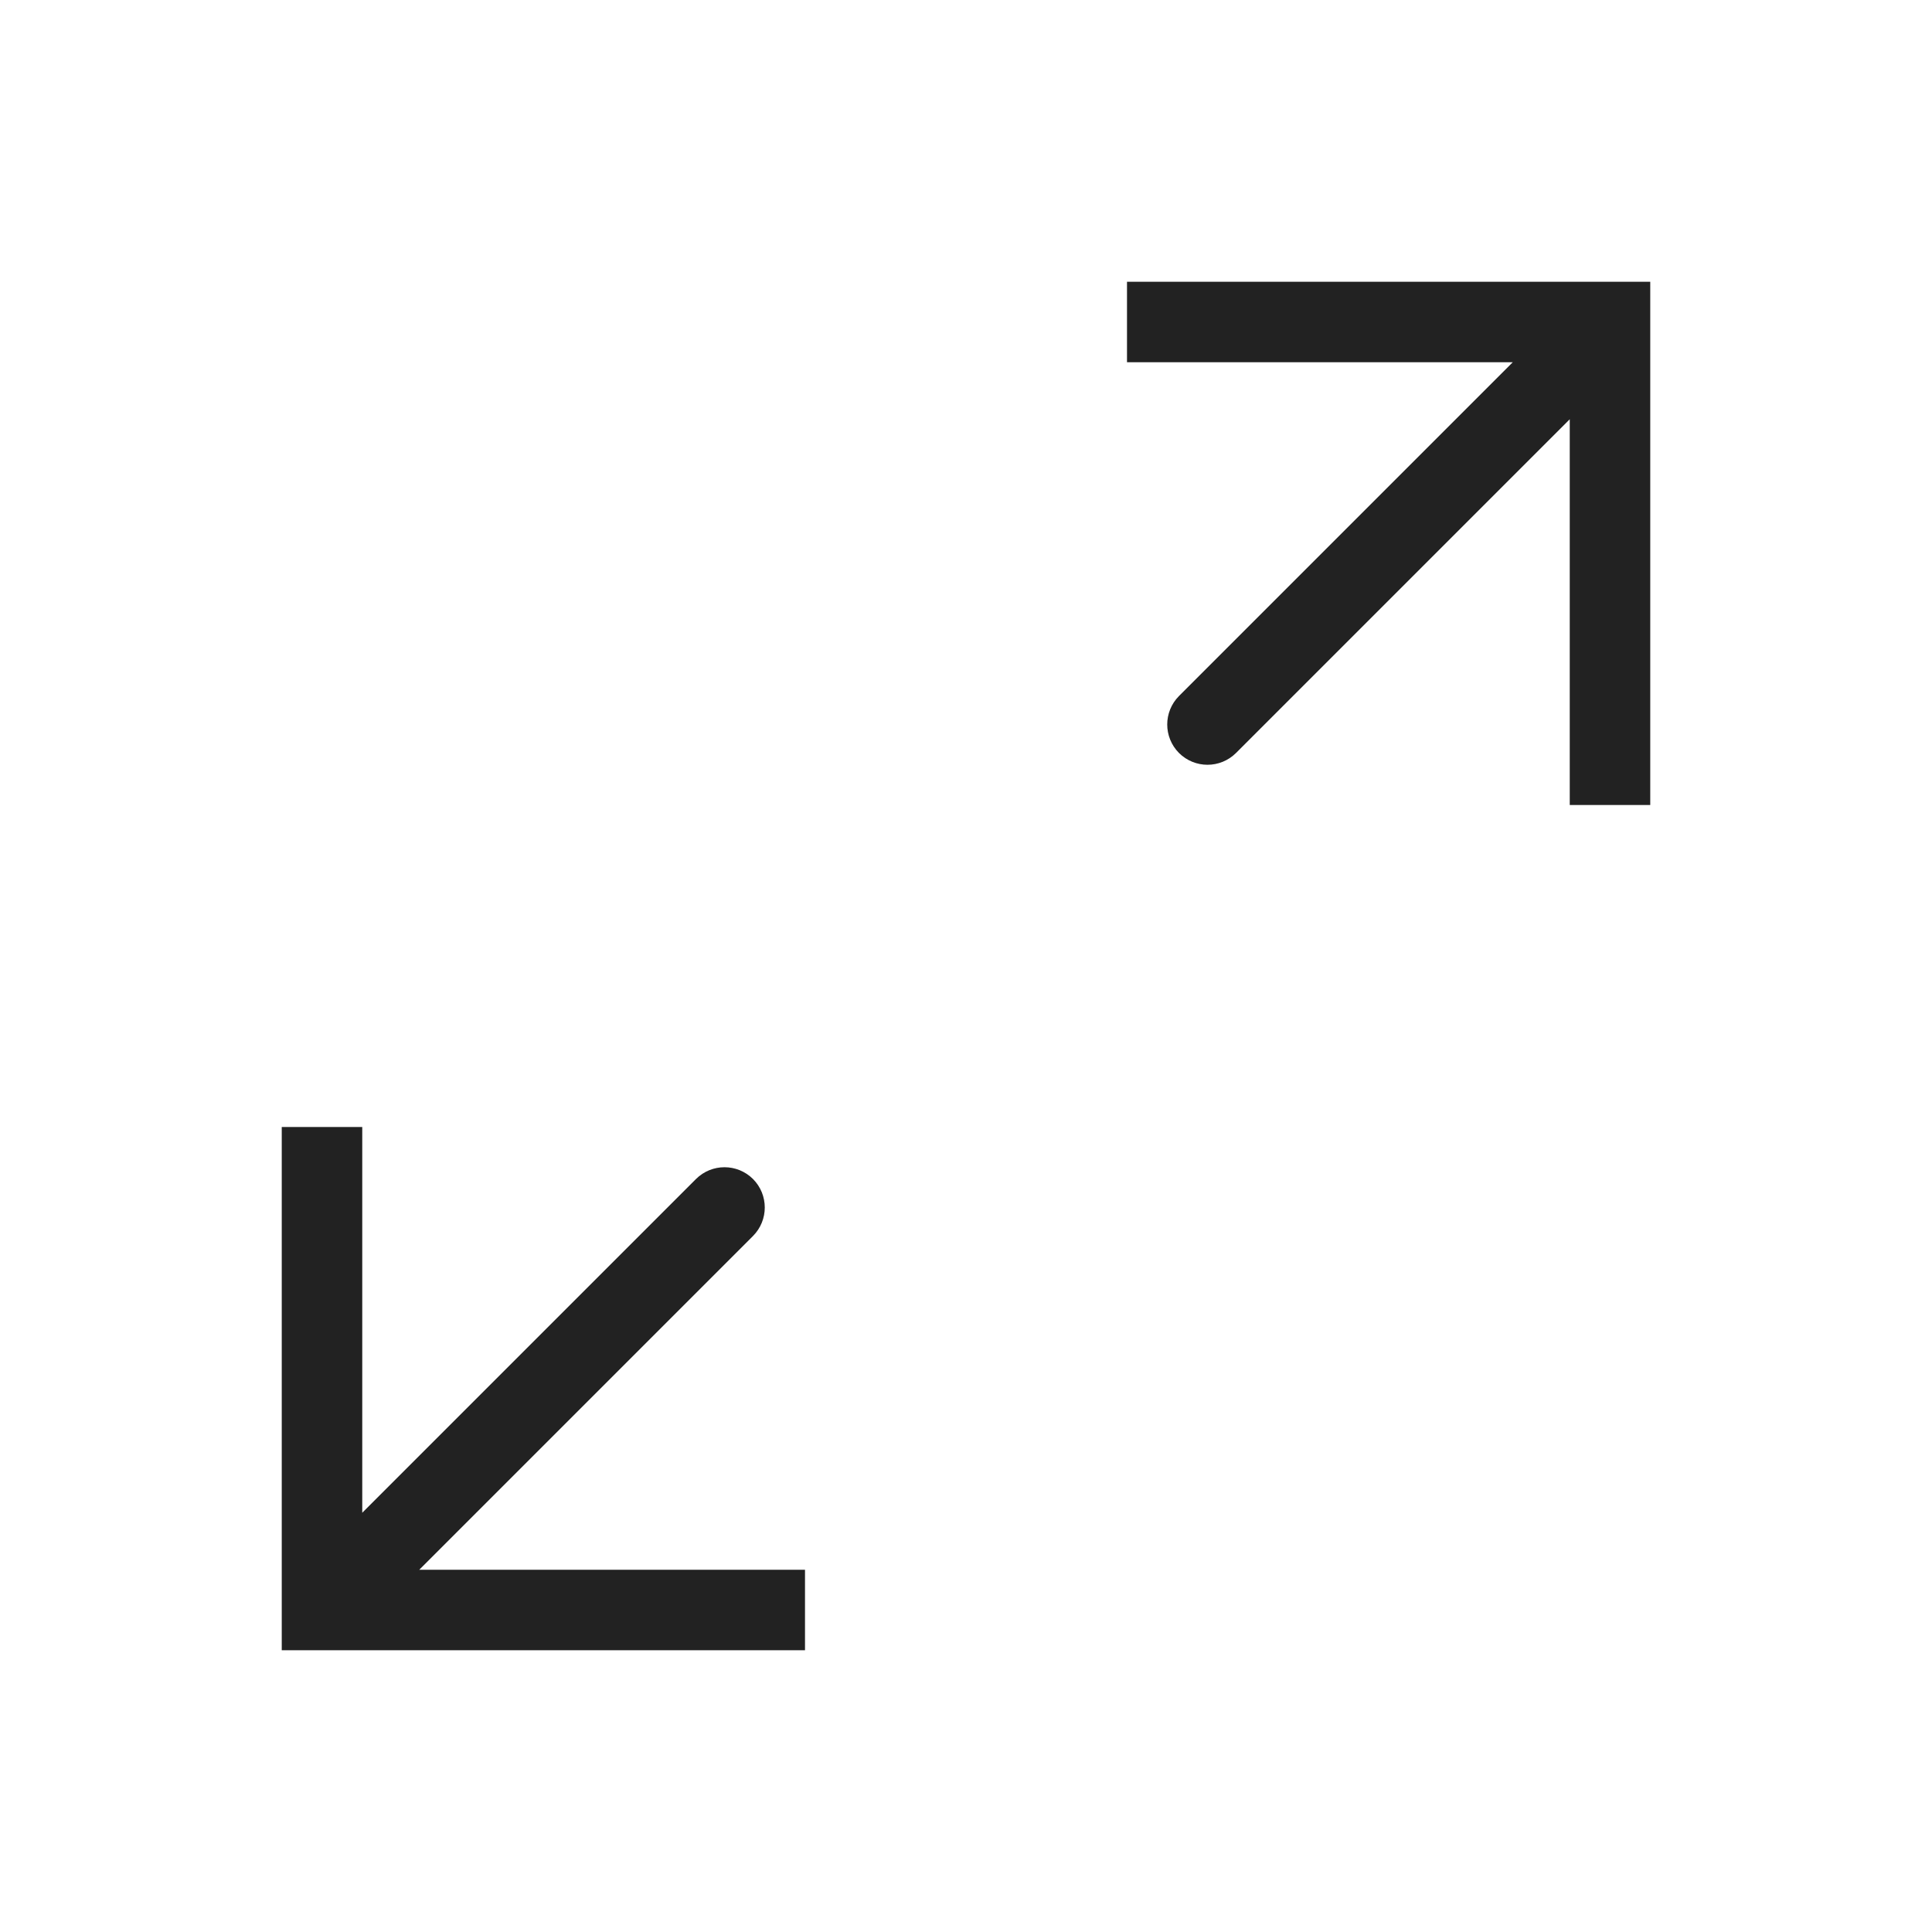 <svg width="48" height="48" viewBox="0 0 24 24" fill="none" xmlns="http://www.w3.org/2000/svg">
<path d="M4 20H3.5V20.5H4V20ZM9.354 15.354C9.549 15.158 9.549 14.842 9.354 14.646C9.158 14.451 8.842 14.451 8.646 14.646L9.354 15.354ZM3.5 14V20H4.5V14H3.5ZM4 20.5H10V19.5H4V20.5ZM4.354 20.354L9.354 15.354L8.646 14.646L3.646 19.646L4.354 20.354Z" fill="#222222"/>
<path d="M20 4H20.5V3.5H20V4ZM14.646 8.646C14.451 8.842 14.451 9.158 14.646 9.354C14.842 9.549 15.158 9.549 15.354 9.354L14.646 8.646ZM20.5 10V4H19.5V10H20.5ZM20 3.5H14V4.5H20V3.5ZM19.646 3.646L14.646 8.646L15.354 9.354L20.354 4.354L19.646 3.646Z" fill="#222222"/>
</svg>
